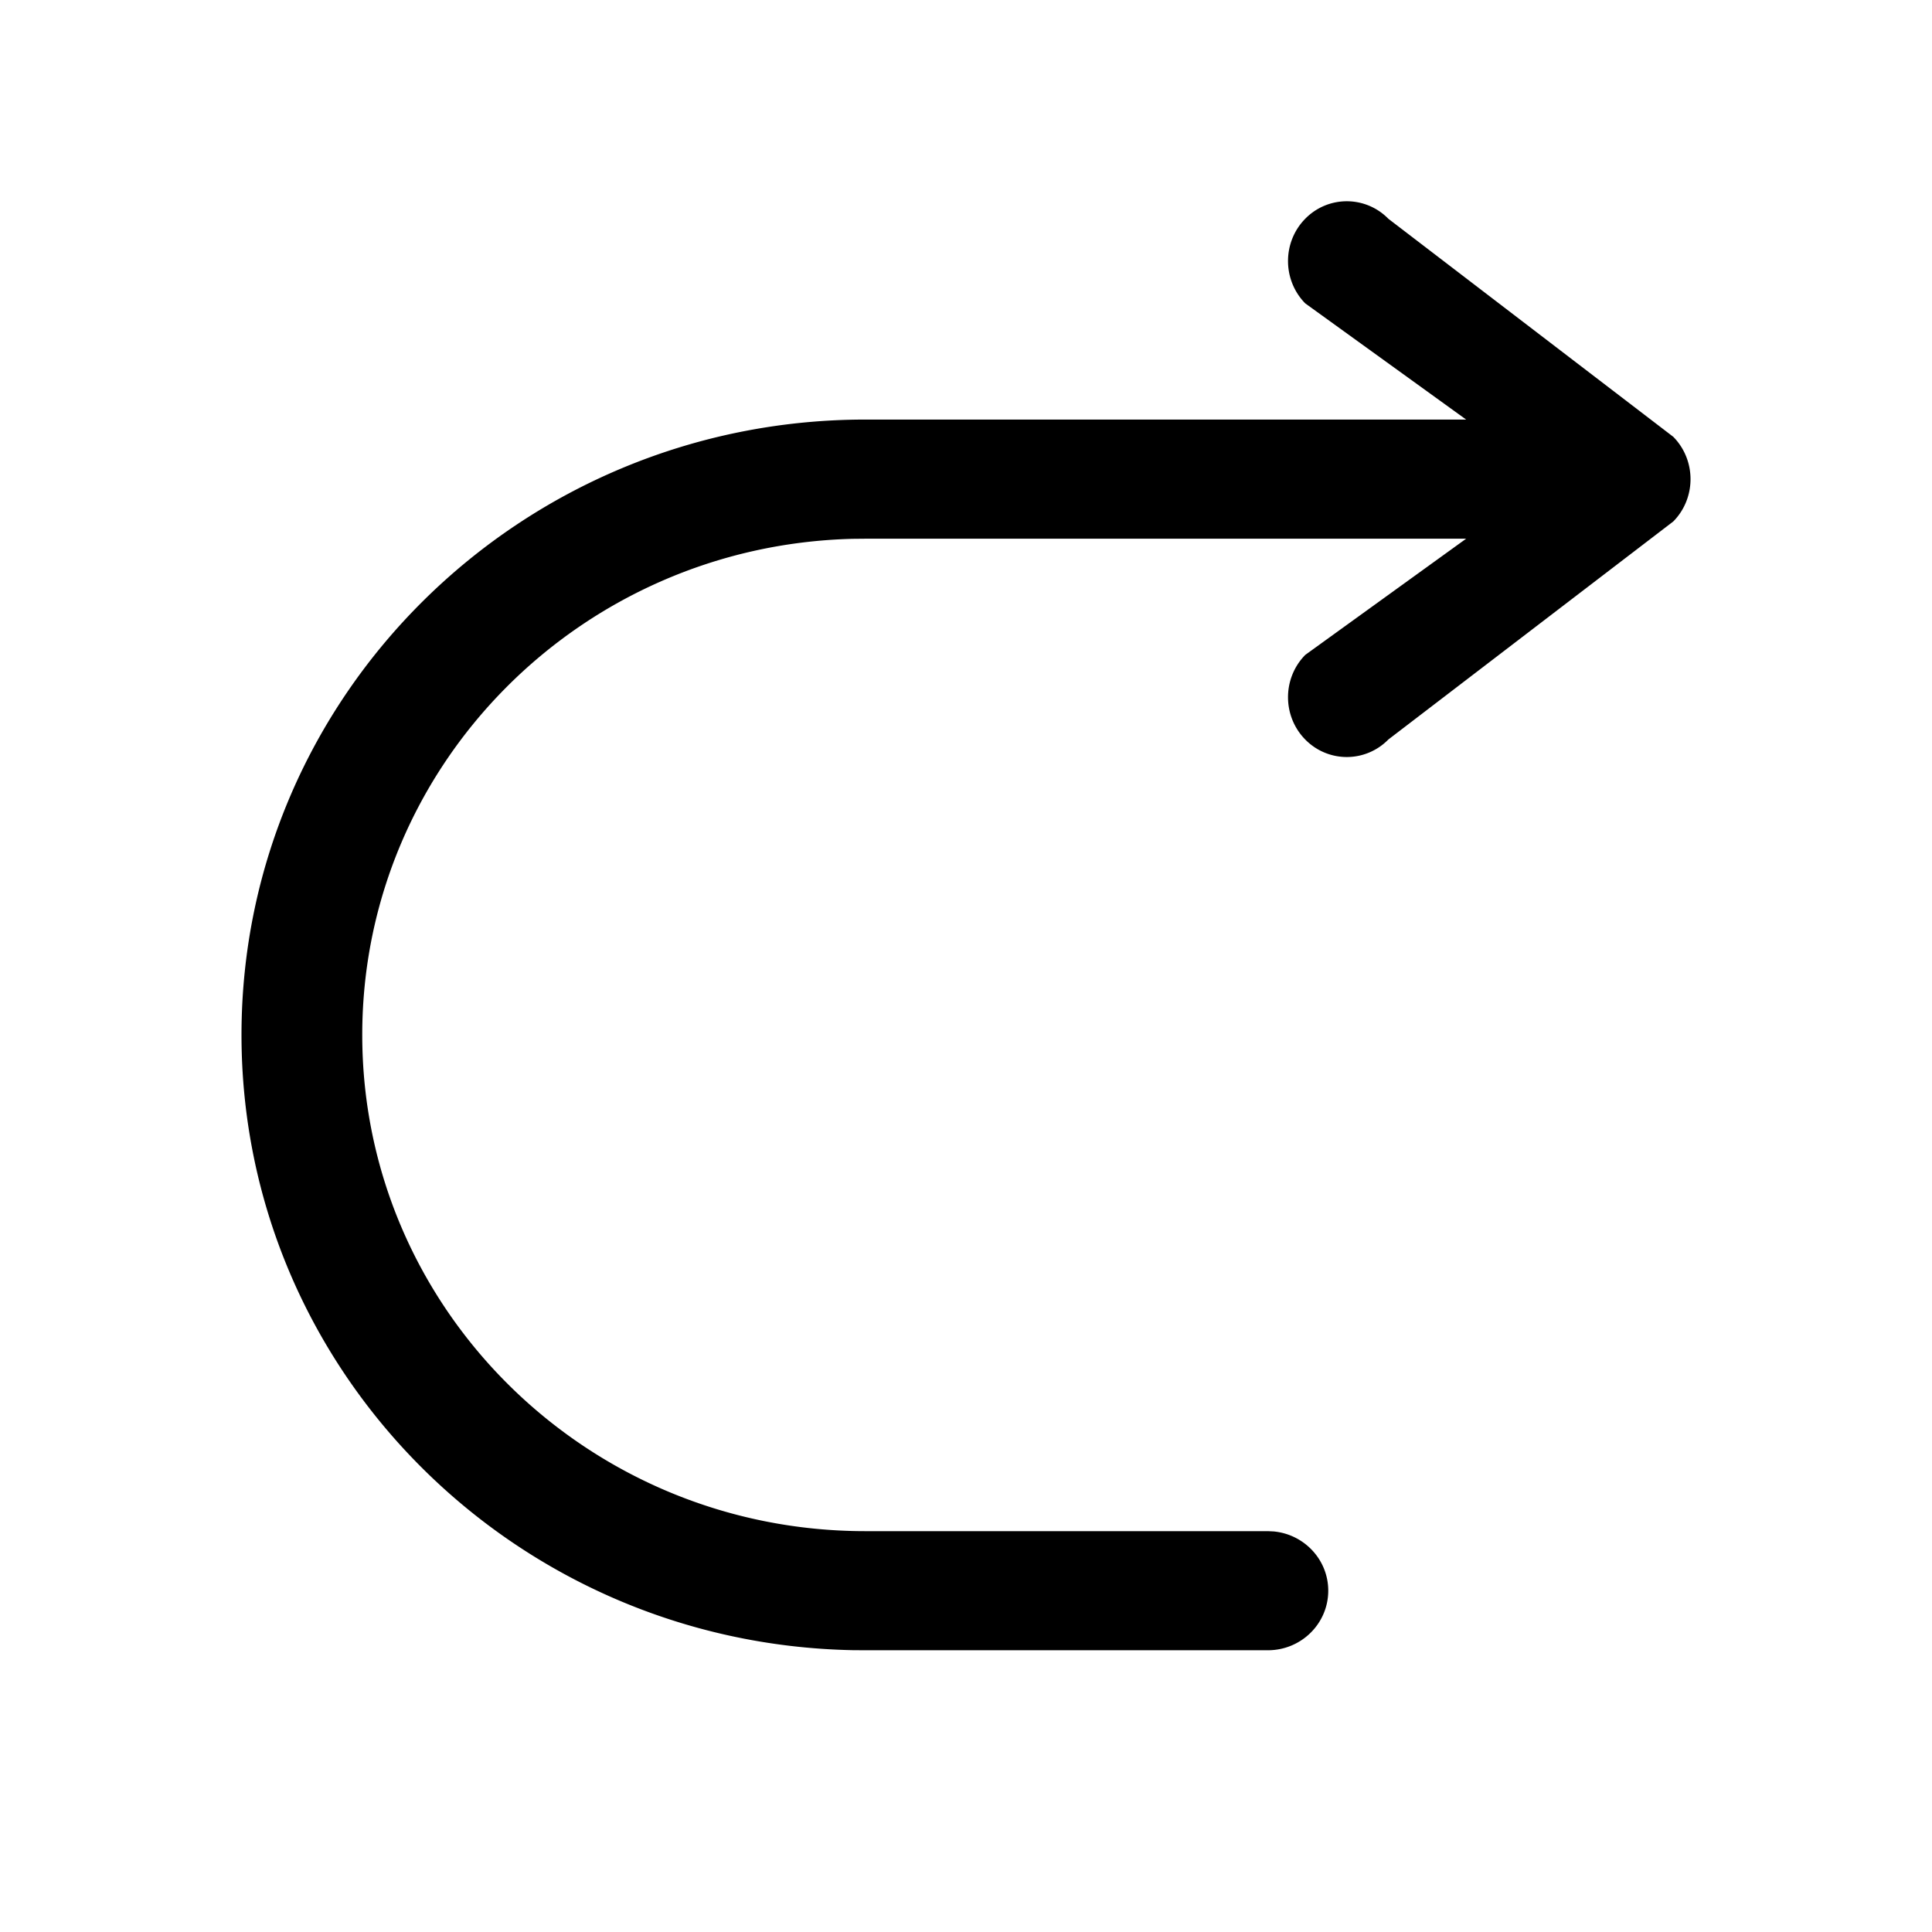 <?xml version="1.0" standalone="no"?><!DOCTYPE svg PUBLIC "-//W3C//DTD SVG 1.1//EN"
        "http://www.w3.org/Graphics/SVG/1.1/DTD/svg11.dtd">
<svg class="icon" width="32px" height="32.00px" viewBox="0 0 1024 1024" version="1.1"
     xmlns="http://www.w3.org/2000/svg">
    <path d="M691.797 347.136c-12.16 12.373-12.16 32.427 0 44.821 12.16 12.373 31.893 12.373 44.053 0l151.04-115.584c12.16-12.373 12.16-32.448 0-44.843l-151.04-115.584a30.784 30.784 0 0 0-44.053 0c-12.16 12.373-12.16 32.448 0 44.843l85.291 61.589H458.667C276.053 222.4 128 368.427 128 548.544c0 177.92 144.427 322.539 323.925 326.08L458.667 874.667h213.333c17.664 0 32-14.123 32-31.573 0-16.384-12.693-29.867-28.928-31.403l-3.072-0.149h-213.333c-147.285 0-266.667-117.76-266.667-263.019 0-143.083 115.84-259.477 260.096-262.933l6.571-0.064 318.443-0.021-85.333 61.632z"/>
</svg>